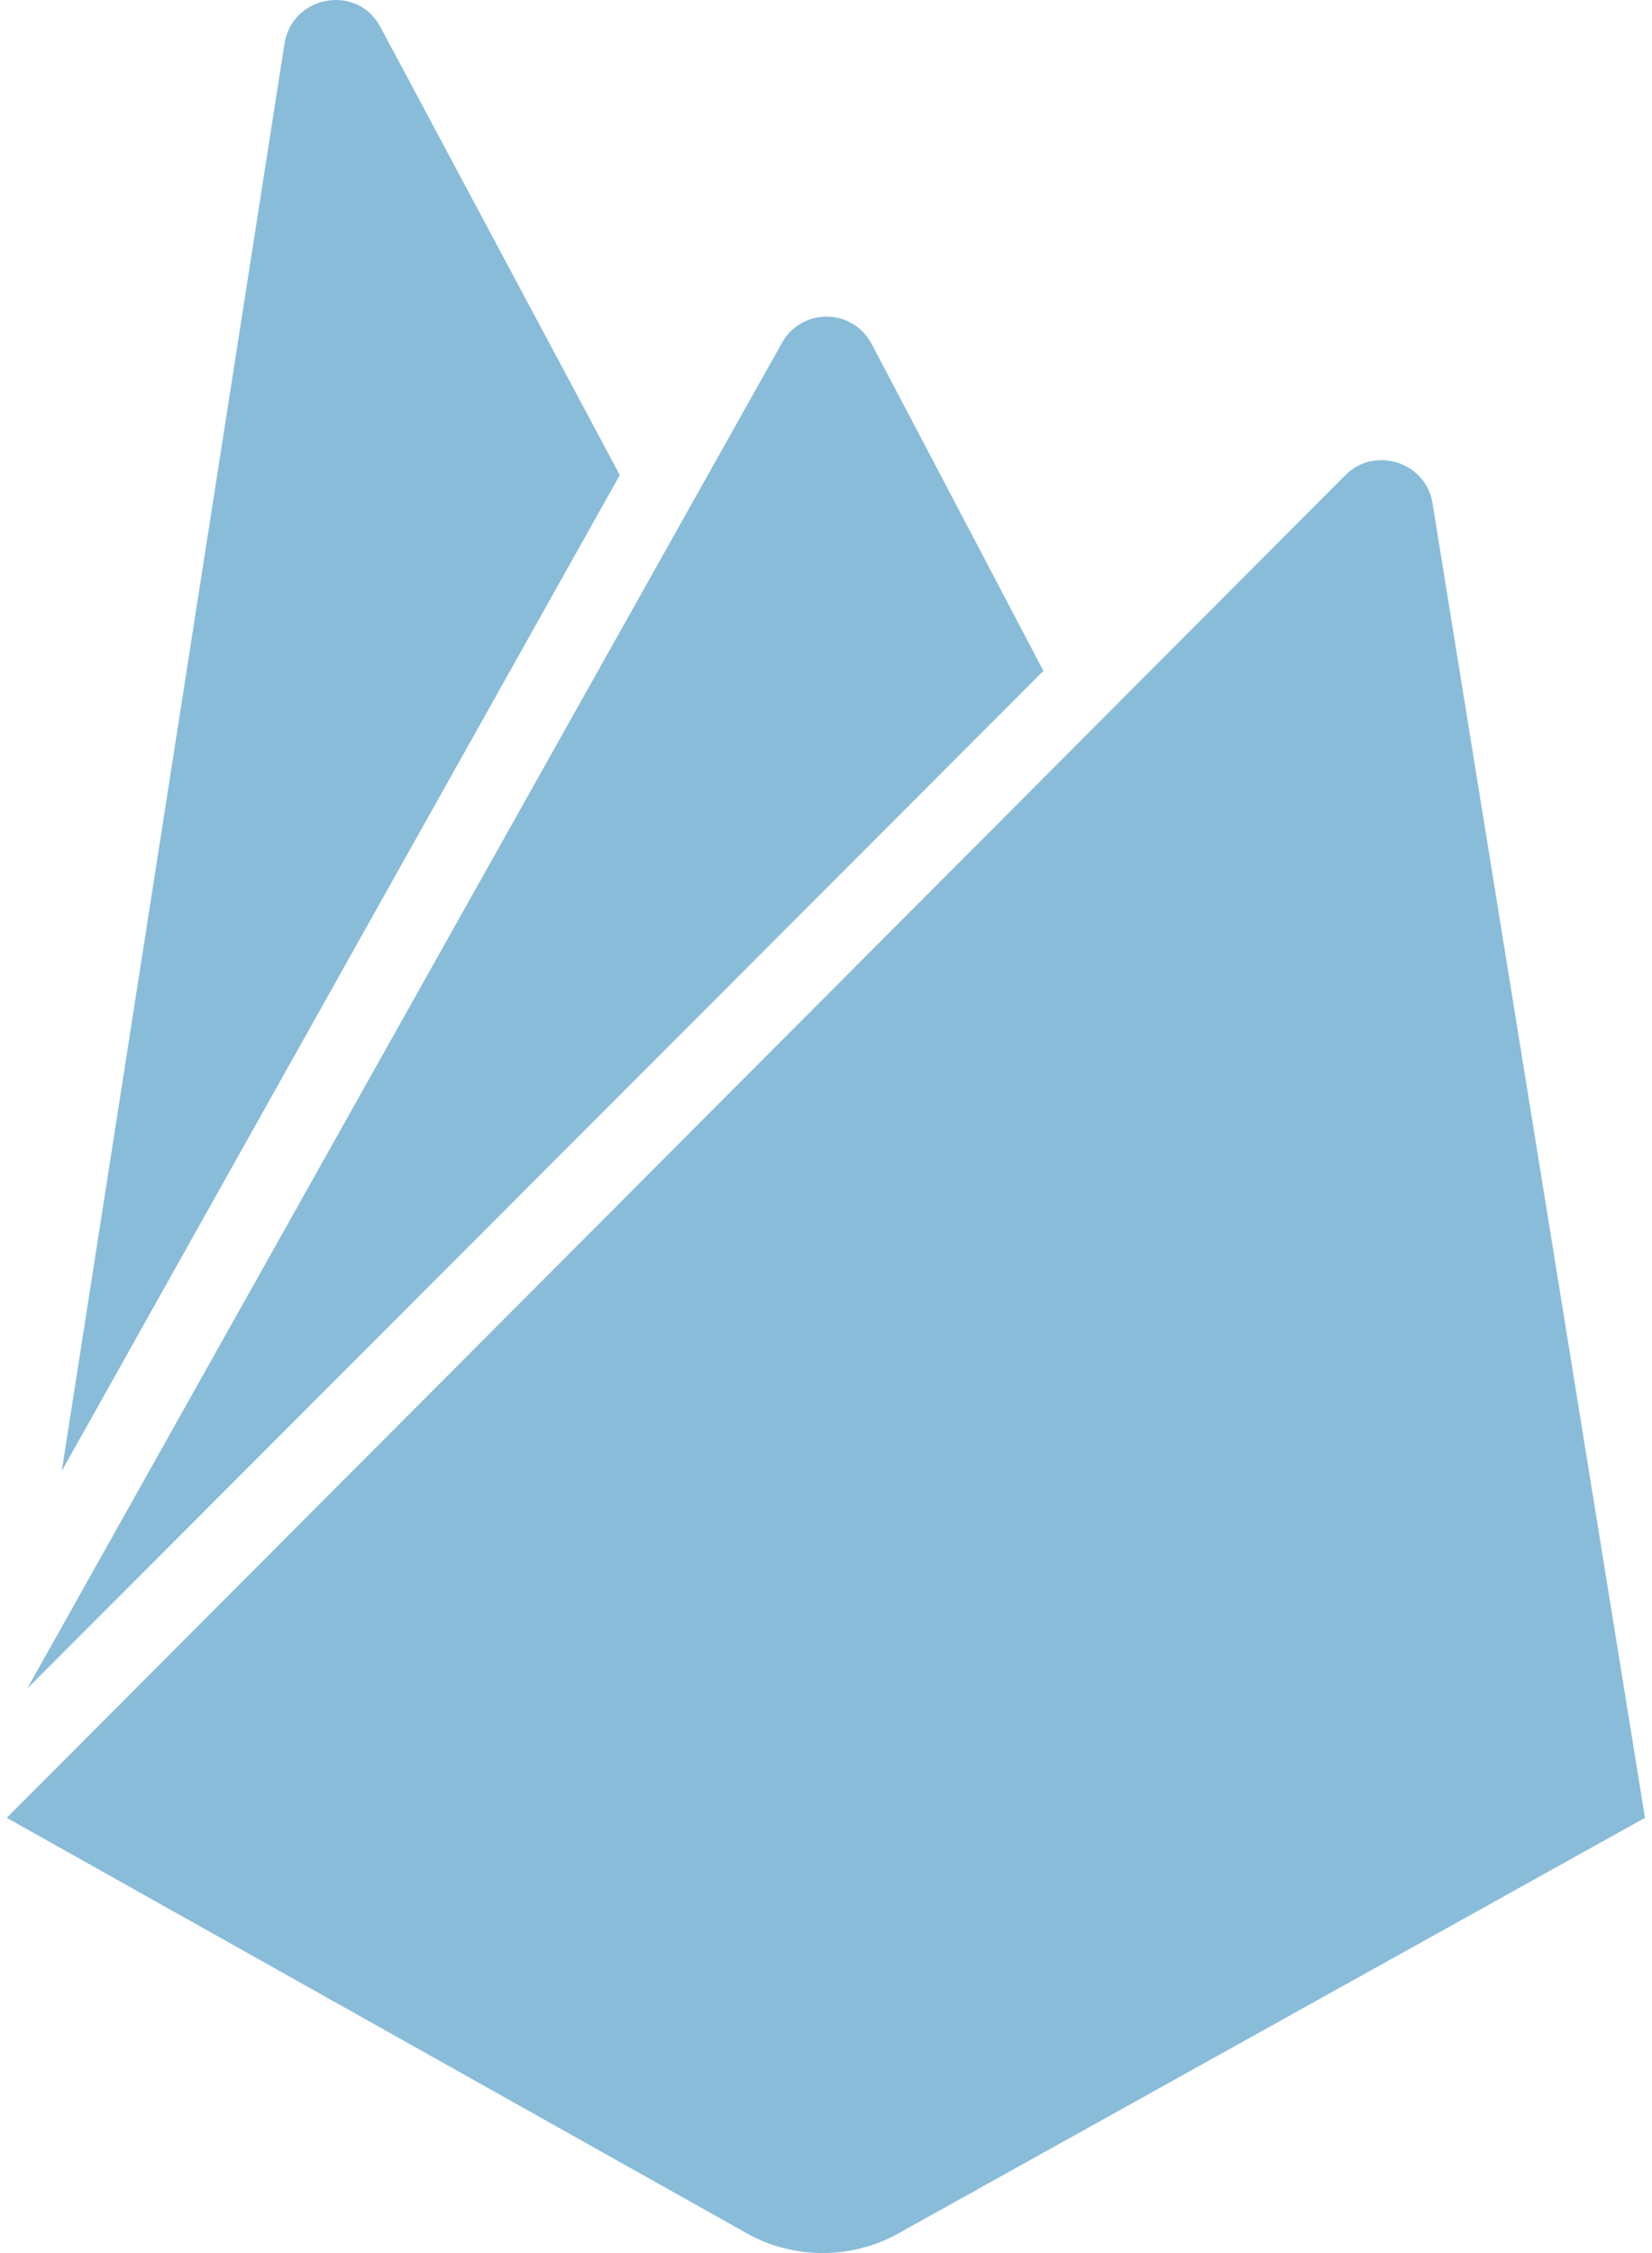 <svg width="44" height="60" viewBox="0 0 44 60" fill="none" xmlns="http://www.w3.org/2000/svg">
<path d="M1.645 39.172L7.577 1.163C7.781 -0.132 9.52 -0.439 10.133 0.72L16.508 12.651L1.645 39.172ZM43.813 48.41L38.154 13.401C37.984 12.31 36.62 11.867 35.836 12.651L0.18 48.41L19.917 59.489C21.144 60.17 22.678 60.17 23.905 59.489L43.813 48.41ZM27.791 17.867L23.224 9.174C22.712 8.185 21.315 8.185 20.803 9.174L0.725 44.967L27.791 17.867Z" fill="#89BCD9"/>
</svg>
